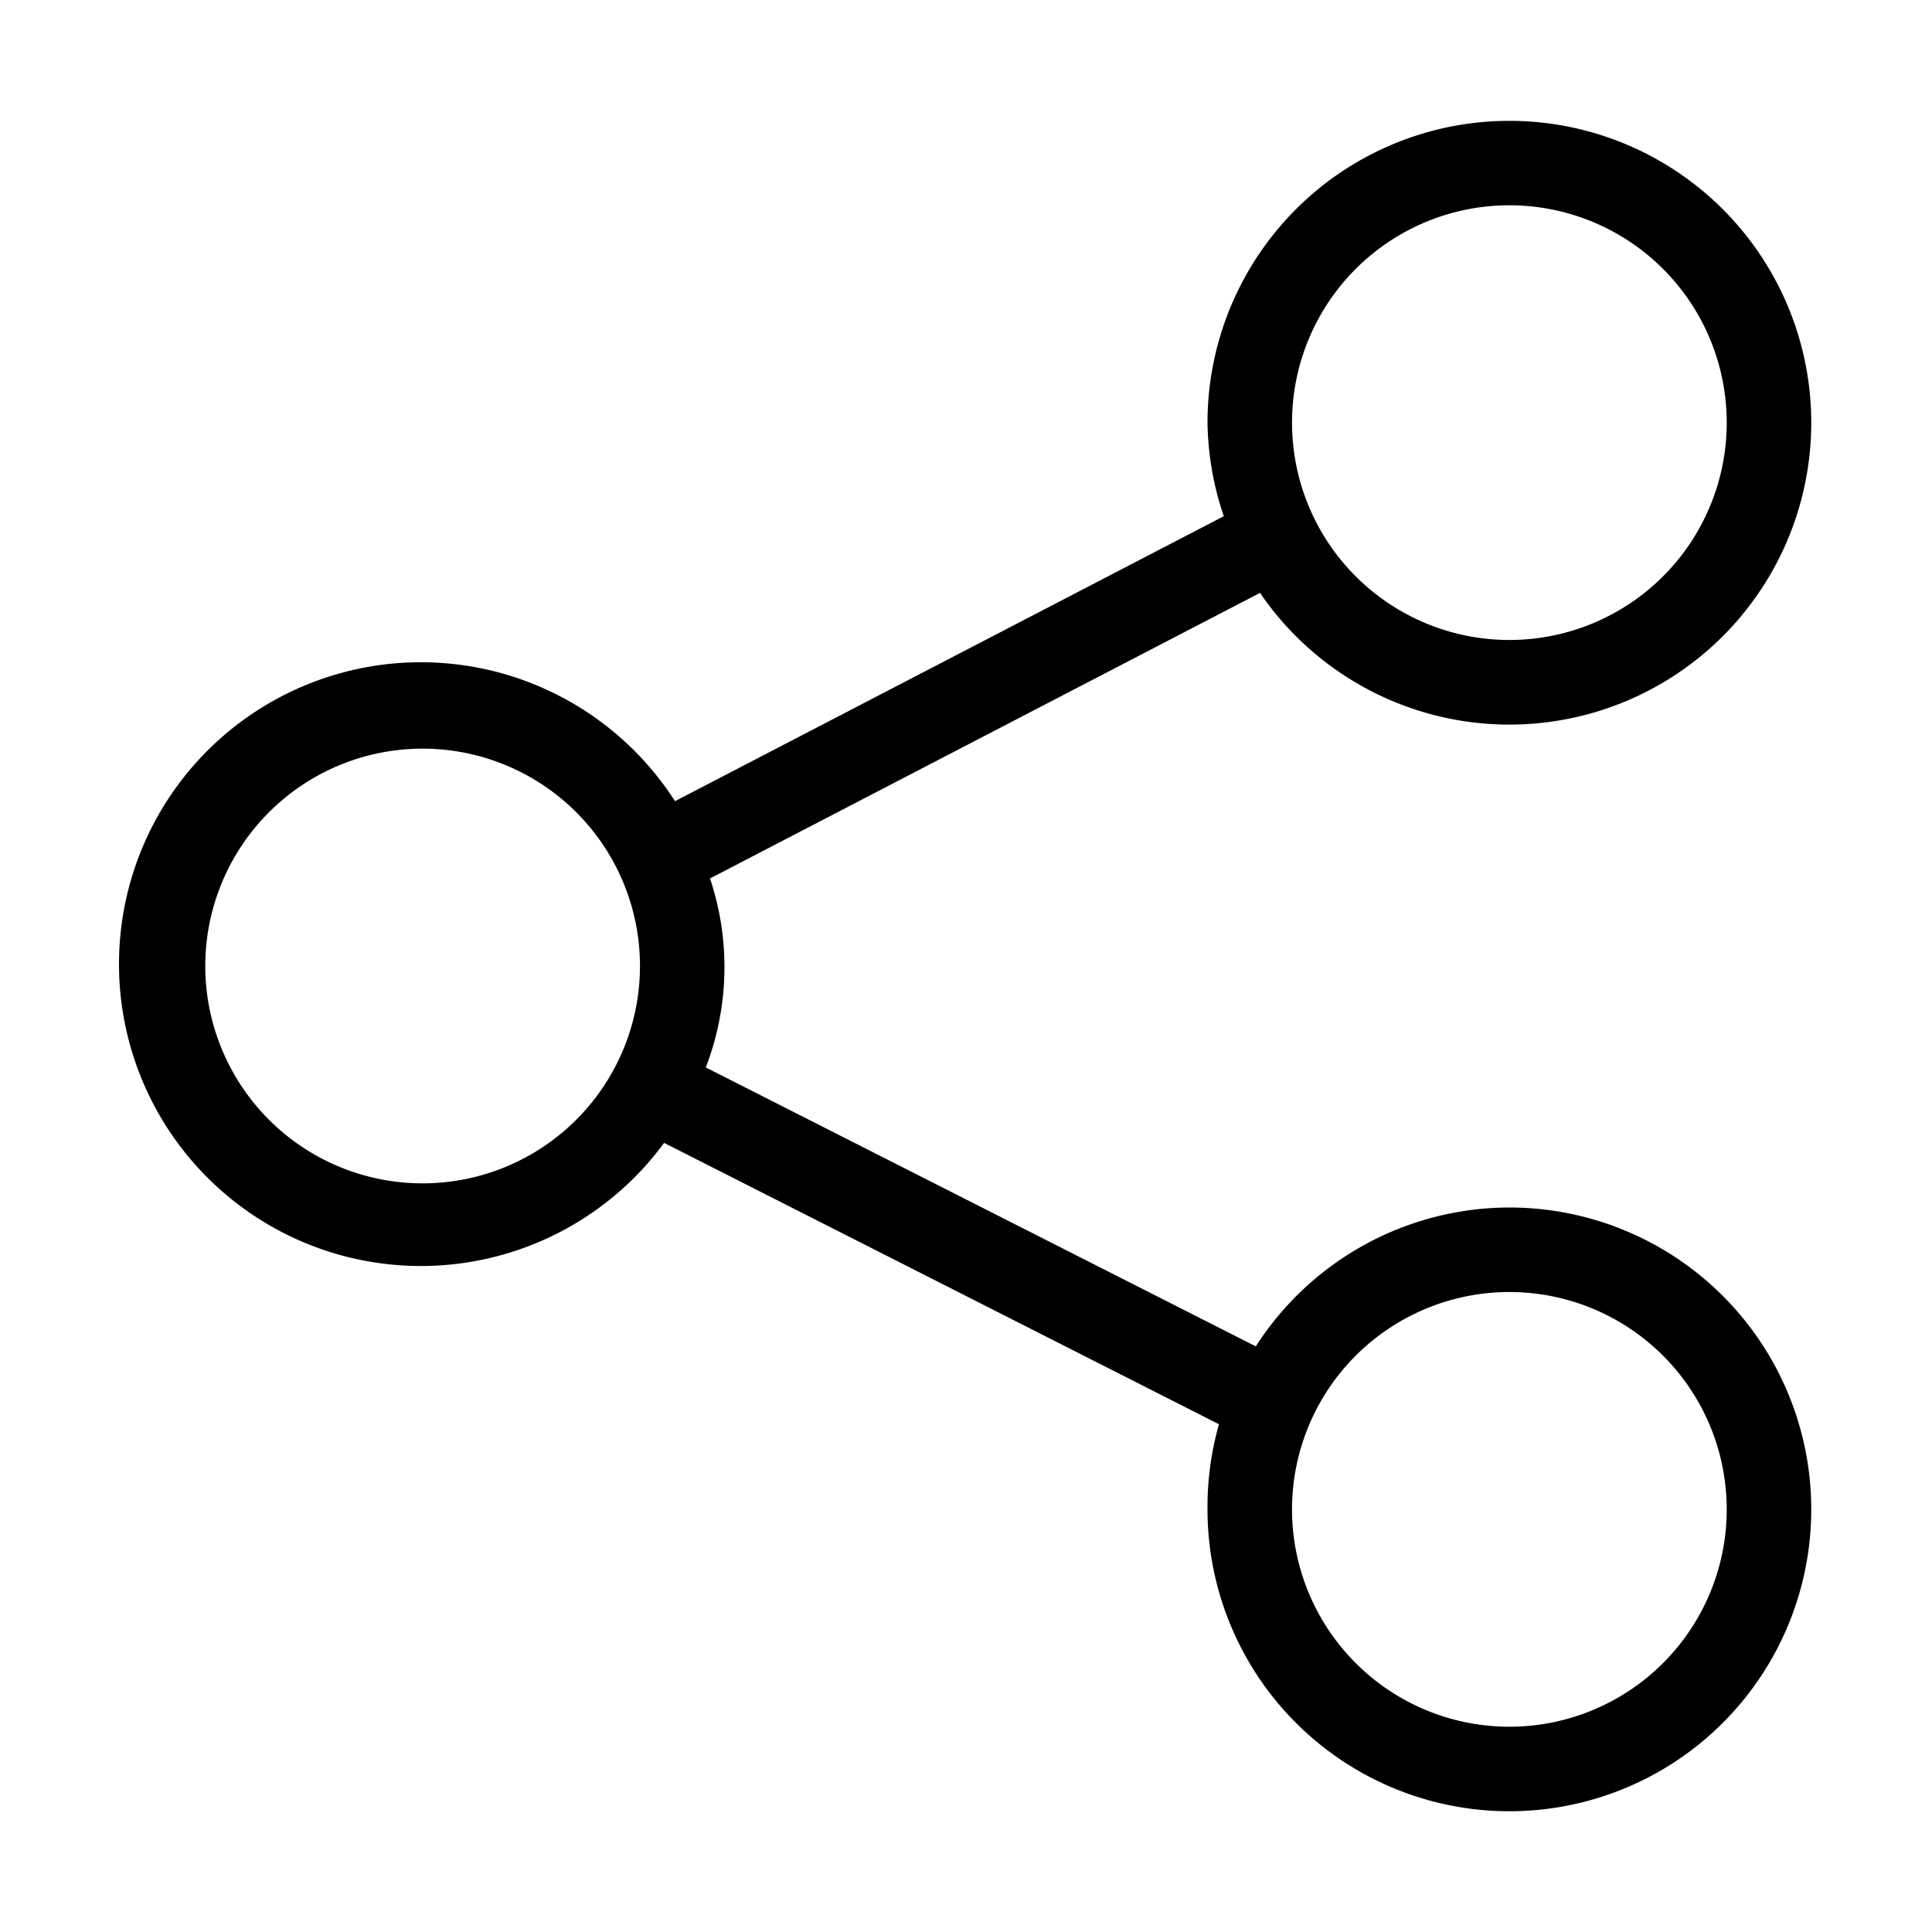 <svg xmlns="http://www.w3.org/2000/svg" viewBox="0 0 32 32">
  <title>icon-share</title>
  <path d="M25,20a5,5,0,0,0-4.2,2.3l-9.11-4.62a4.62,4.62,0,0,0,.07-3.13l9.11-4.73A5,5,0,1,0,20,7a5,5,0,0,0,.27,1.55l-9.09,4.72A5,5,0,1,0,11,18.93l9.19,4.66A5,5,0,0,0,20,25a5,5,0,1,0,5-5ZM25,3.4A3.6,3.6,0,1,1,21.4,7,3.6,3.6,0,0,1,25,3.4ZM7,19.6A3.6,3.6,0,1,1,10.6,16,3.6,3.6,0,0,1,7,19.6Zm18,9A3.6,3.6,0,1,1,28.6,25,3.6,3.6,0,0,1,25,28.6Z"/>
</svg>
